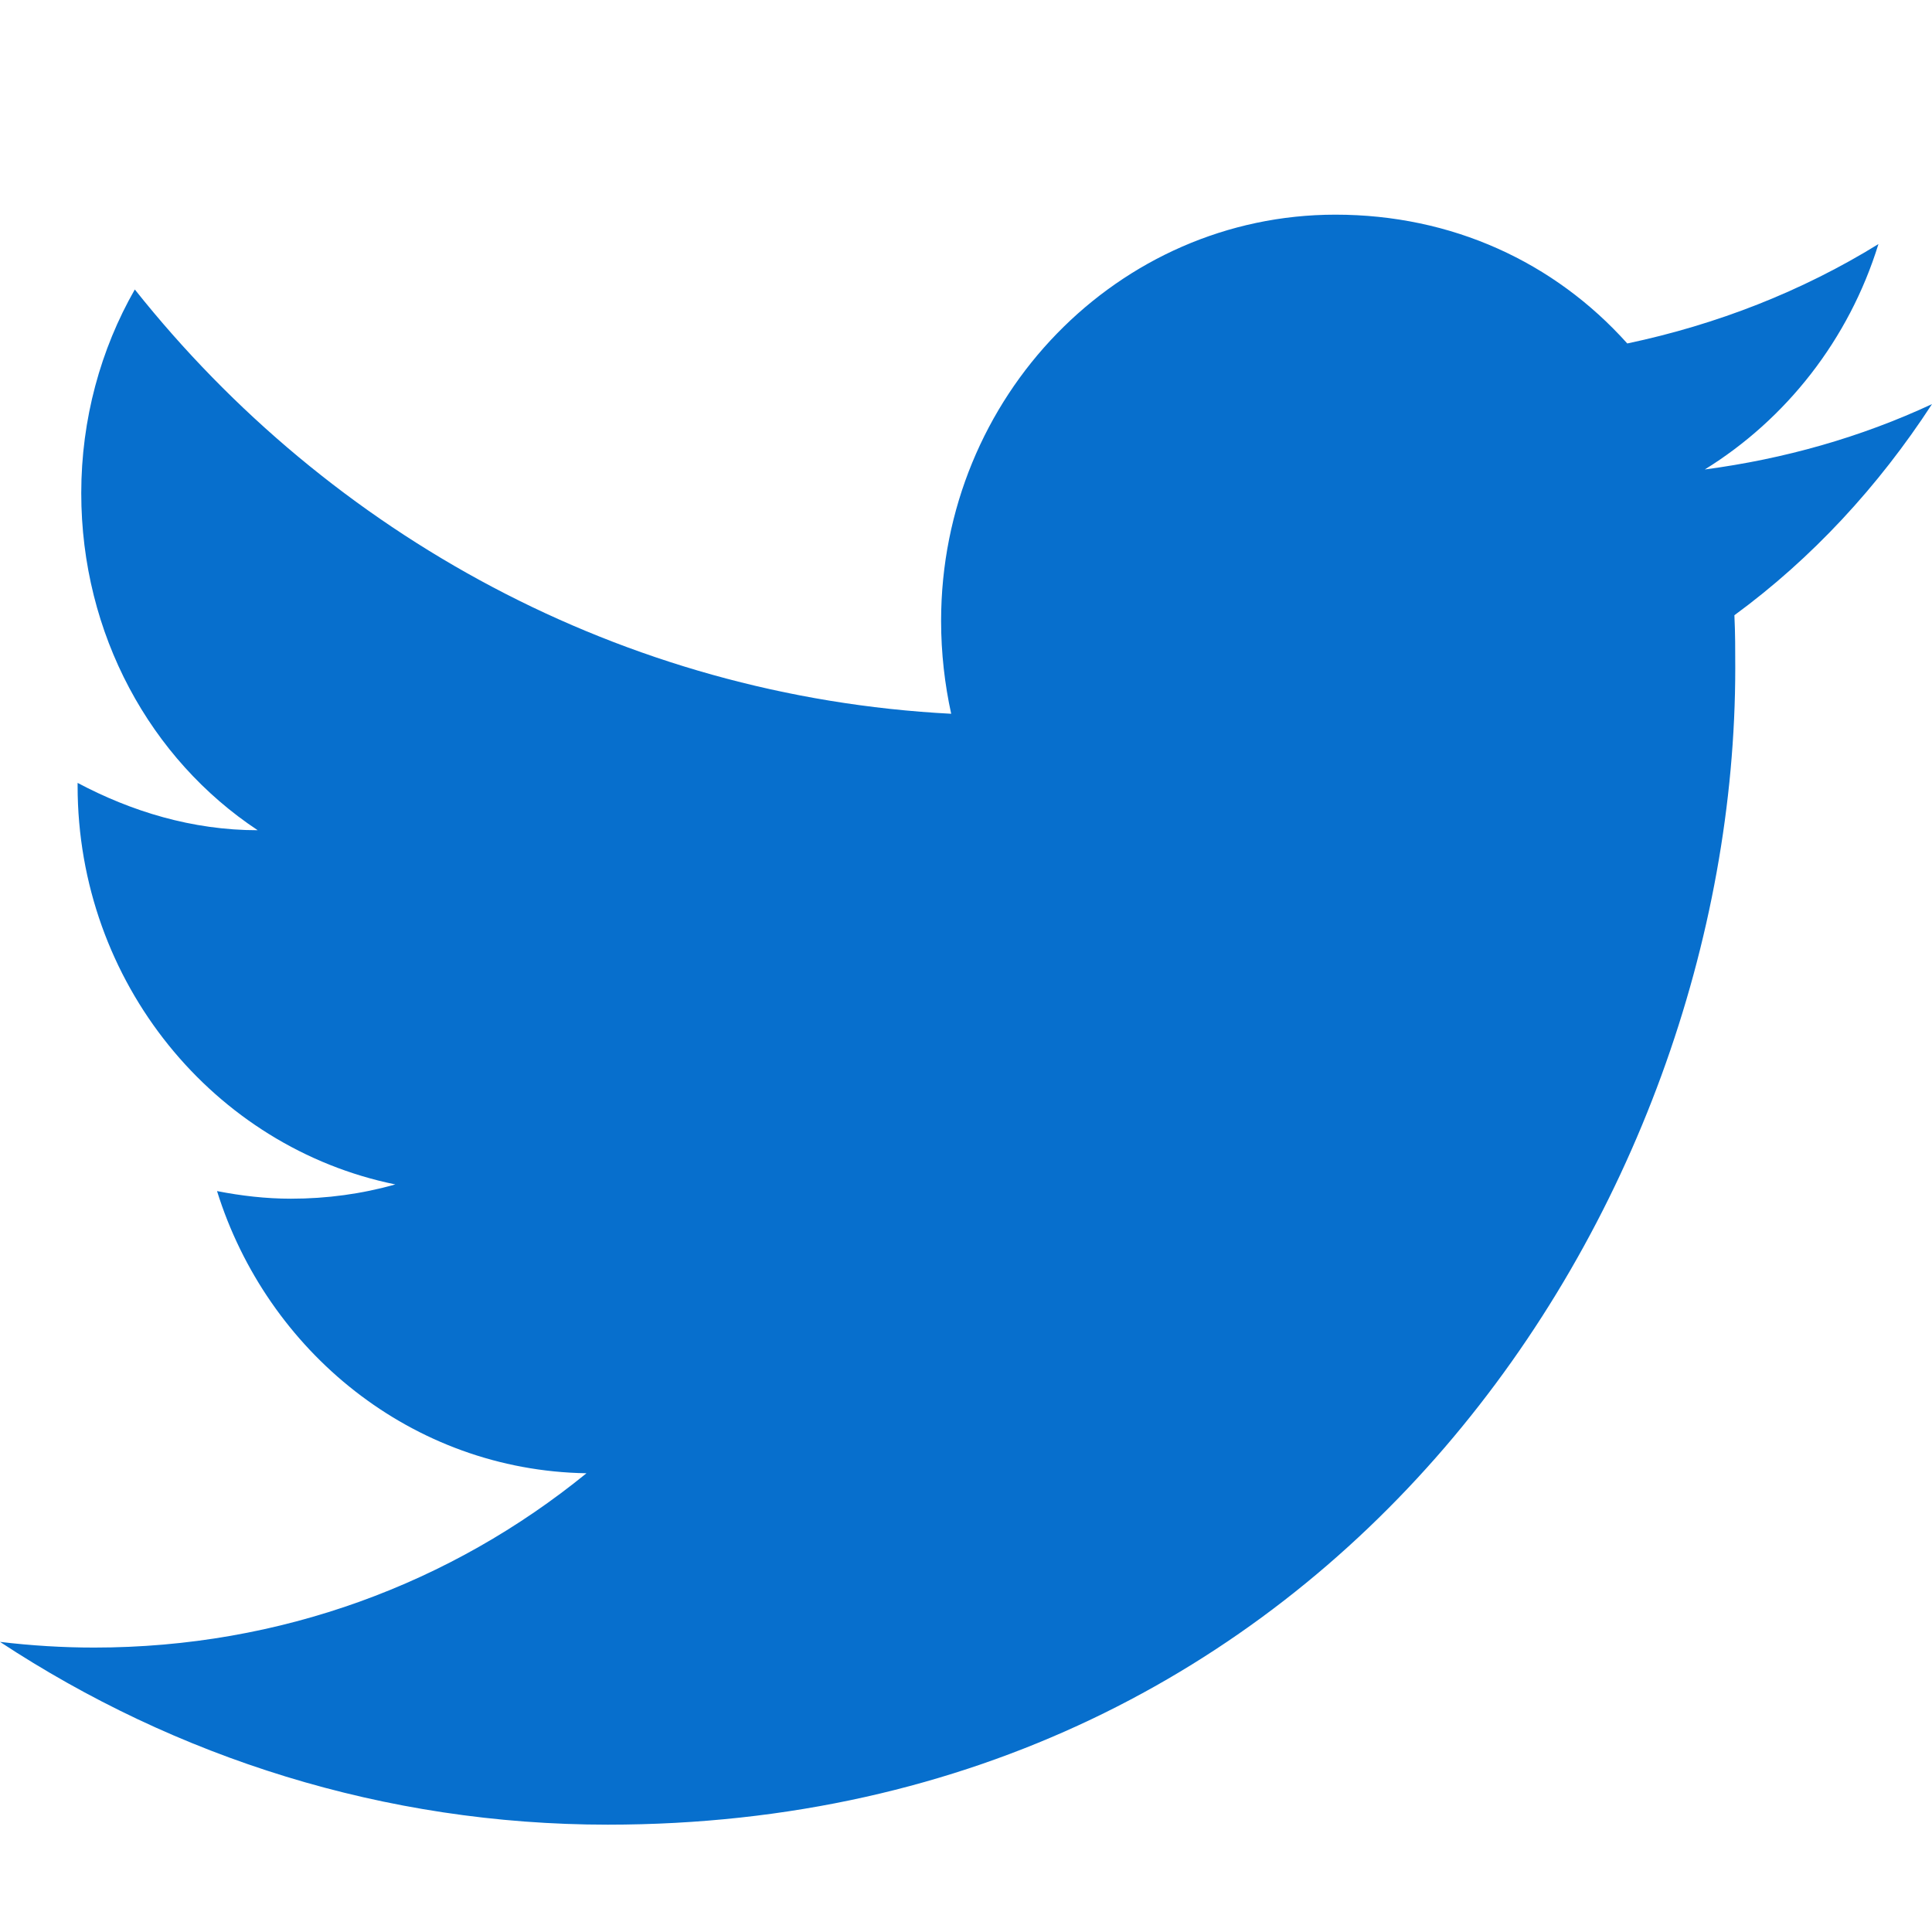 <svg width="18" height="18" viewBox="0 0 18 18" fill="none" xmlns="http://www.w3.org/2000/svg">
<path d="M18 3.765C17.337 4.074 16.623 4.276 15.883 4.374C16.64 3.906 17.226 3.165 17.501 2.274C16.787 2.715 15.995 3.024 15.161 3.2C14.481 2.441 13.526 2 12.442 2C10.42 2 8.768 3.694 8.768 5.785C8.768 6.085 8.802 6.376 8.862 6.65C5.799 6.491 3.072 4.982 1.256 2.697C0.938 3.253 0.757 3.906 0.757 4.594C0.757 5.909 1.402 7.074 2.401 7.735C1.79 7.735 1.222 7.559 0.723 7.294C0.723 7.294 0.723 7.294 0.723 7.321C0.723 9.156 1.996 10.691 3.683 11.035C3.373 11.123 3.046 11.168 2.71 11.168C2.478 11.168 2.246 11.141 2.022 11.097C2.487 12.588 3.837 13.7 5.464 13.726C4.207 14.75 2.616 15.35 0.878 15.35C0.585 15.35 0.293 15.332 0 15.297C1.635 16.373 3.579 17 5.662 17C12.442 17 16.167 11.229 16.167 6.226C16.167 6.059 16.167 5.9 16.159 5.732C16.881 5.203 17.501 4.532 18 3.765Z" fill="#076FCD"/>
</svg>
